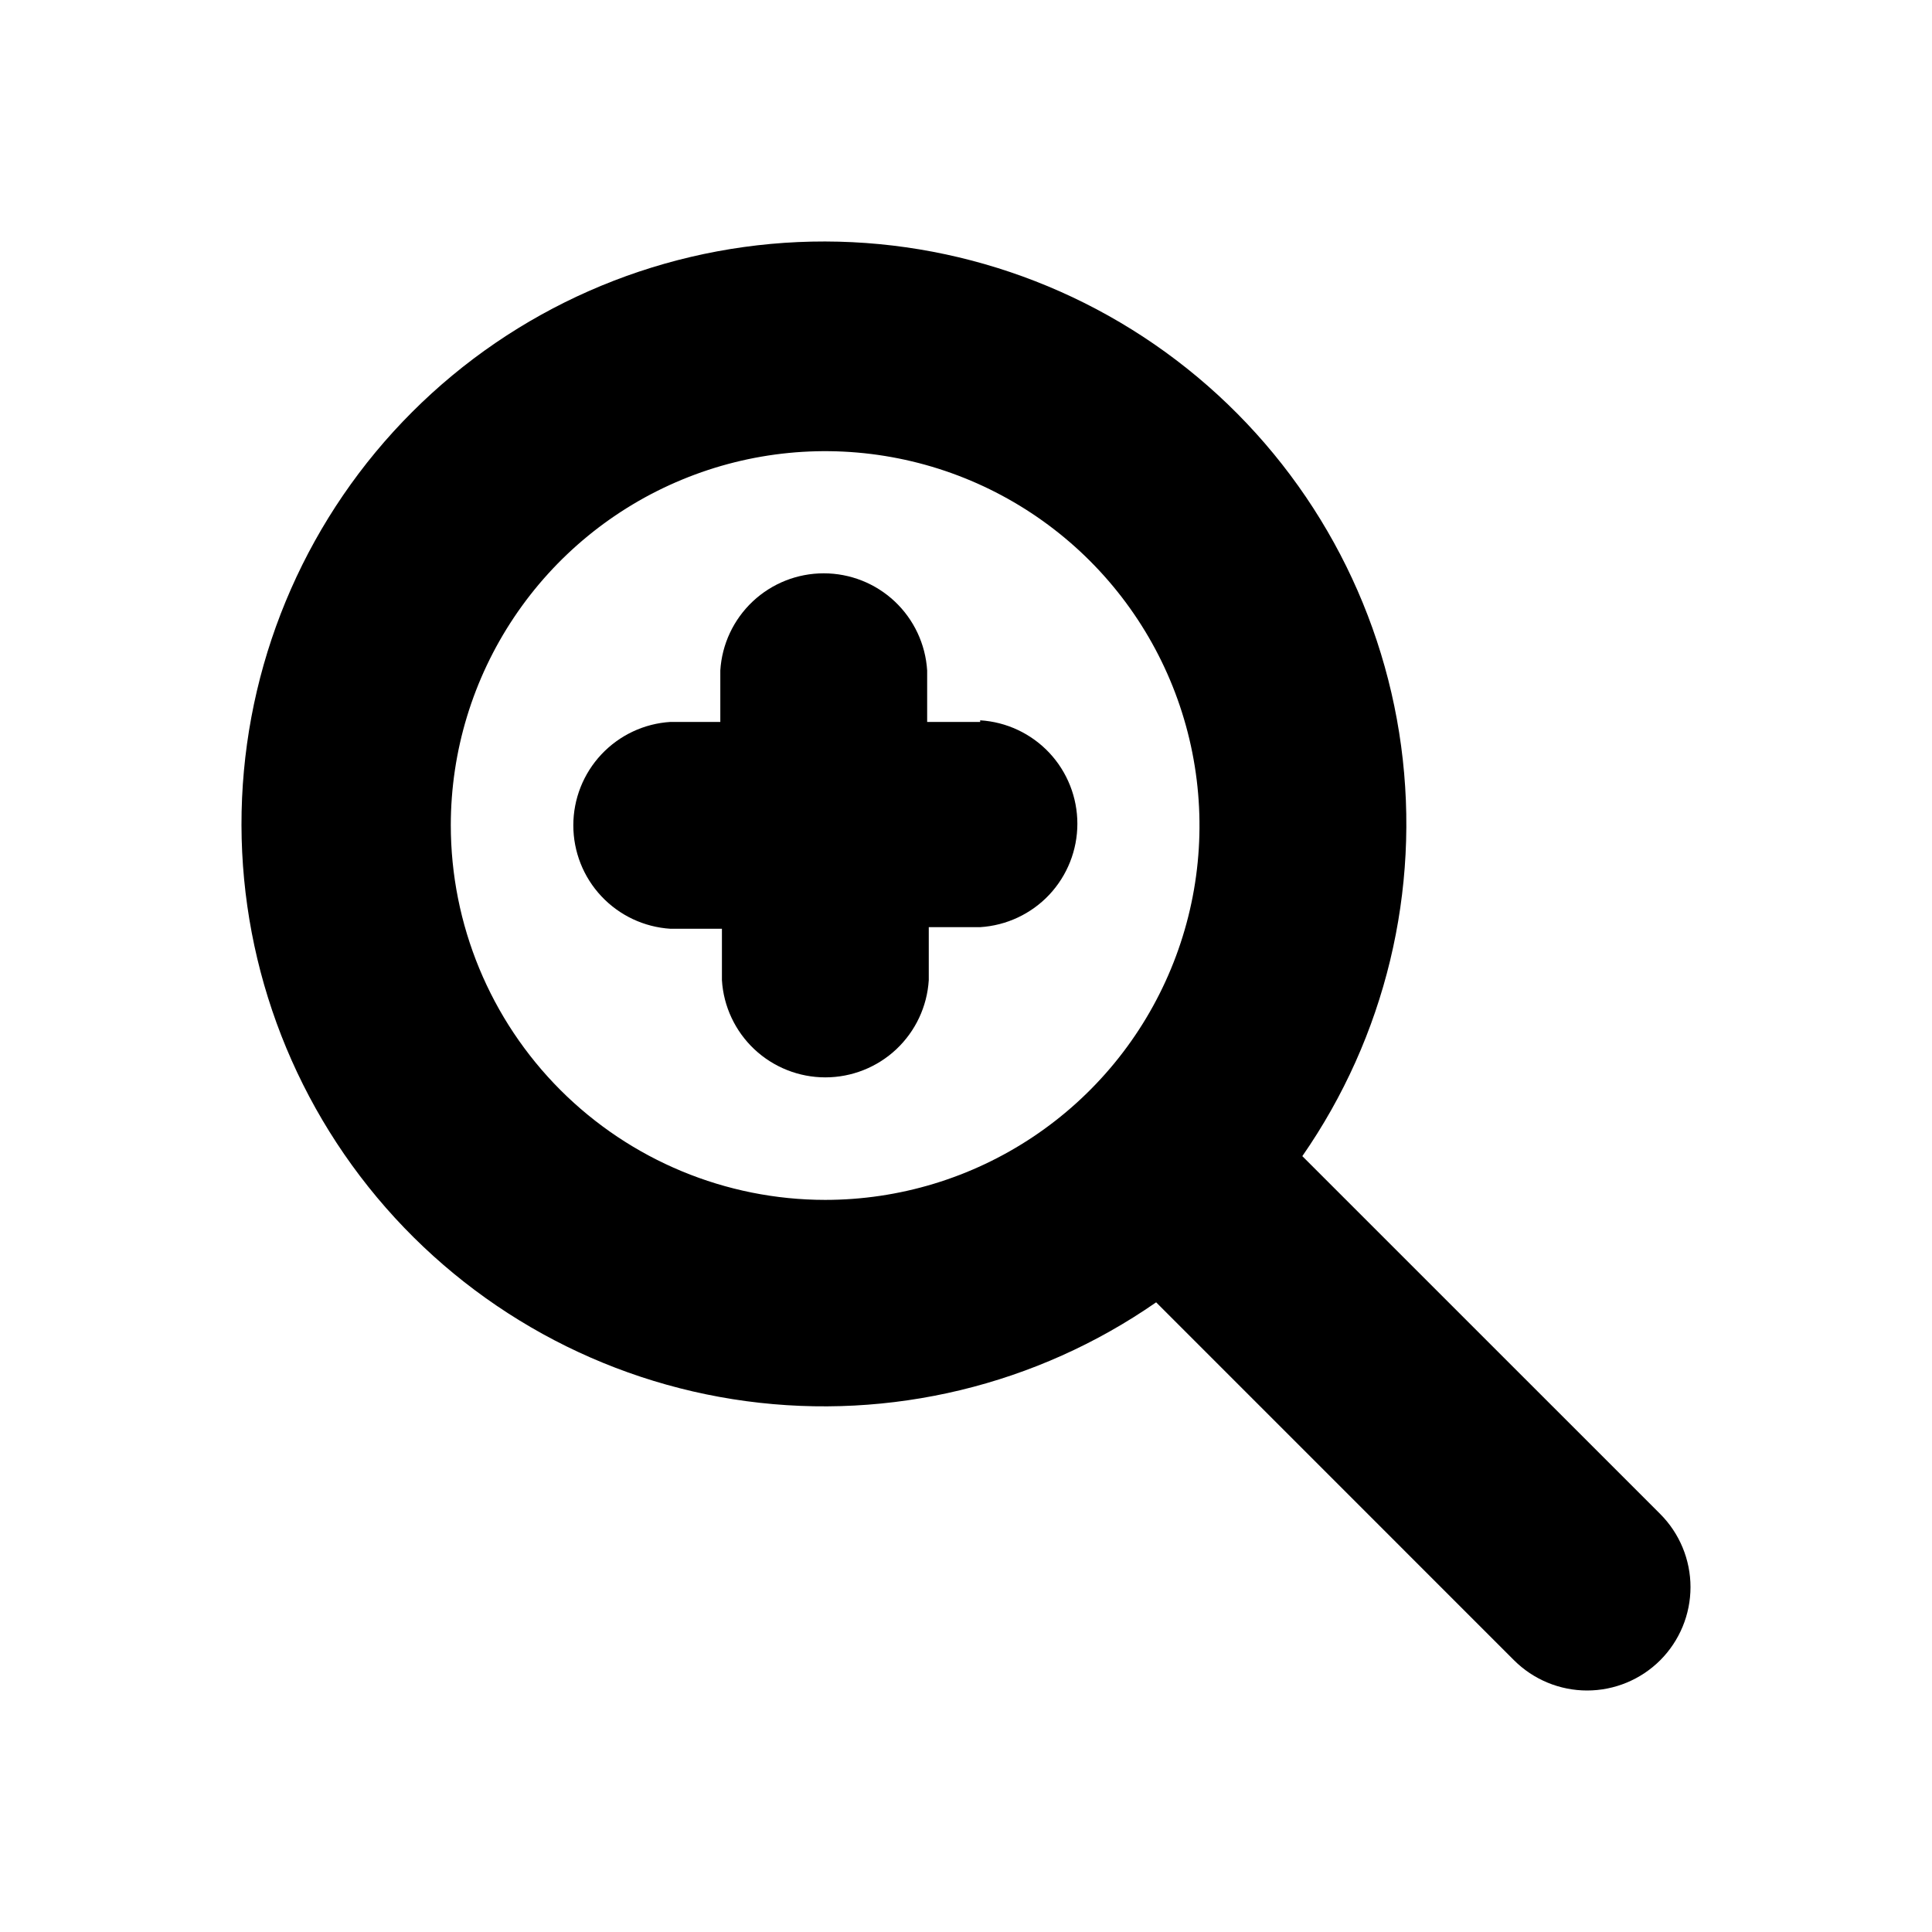 <svg width="48" height="48" viewBox="0 0 48 48" fill="none" xmlns="http://www.w3.org/2000/svg">
<path d="M41.248 37.615L32.356 28.724C34.418 25.755 35.293 22.122 34.811 18.539C34.329 14.957 32.523 11.685 29.75 9.367C26.976 7.049 23.436 5.853 19.825 6.014C16.214 6.176 12.794 7.682 10.238 10.238C7.682 12.794 6.176 16.214 6.014 19.825C5.853 23.436 7.049 26.976 9.367 29.75C11.685 32.523 14.957 34.329 18.539 34.811C22.122 35.293 25.755 34.418 28.724 32.356L37.615 41.248C38.097 41.729 38.75 42 39.431 42C40.113 42 40.766 41.729 41.248 41.248C41.729 40.766 42 40.113 42 39.431C42 38.75 41.729 38.097 41.248 37.615ZM11.2 20.5C11.201 18.661 11.749 16.864 12.772 15.336C13.795 13.808 15.248 12.617 16.948 11.915C18.648 11.212 20.517 11.029 22.321 11.389C24.125 11.749 25.781 12.636 27.081 13.937C28.38 15.238 29.265 16.896 29.623 18.7C29.981 20.503 29.797 22.373 29.092 24.072C28.388 25.771 27.196 27.223 25.667 28.244C24.137 29.266 22.34 29.811 20.5 29.811C18.033 29.809 15.667 28.826 13.923 27.081C12.179 25.335 11.2 22.968 11.2 20.5Z" fill="black"/>
<path d="M24.352 17.936H23.035V16.658C22.994 16.004 22.706 15.391 22.229 14.942C21.751 14.493 21.121 14.244 20.465 14.244C19.81 14.244 19.18 14.493 18.702 14.942C18.225 15.391 17.936 16.004 17.896 16.658V17.936H16.658C16.004 17.976 15.391 18.265 14.942 18.742C14.493 19.22 14.244 19.85 14.244 20.505C14.244 21.16 14.493 21.791 14.942 22.268C15.391 22.746 16.004 23.034 16.658 23.075H17.936V24.352C17.976 25.006 18.265 25.62 18.742 26.069C19.22 26.517 19.85 26.767 20.505 26.767C21.16 26.767 21.791 26.517 22.268 26.069C22.746 25.62 23.034 25.006 23.075 24.352V23.035H24.352C25.006 22.994 25.62 22.706 26.069 22.229C26.517 21.751 26.767 21.121 26.767 20.465C26.767 19.81 26.517 19.18 26.069 18.702C25.62 18.225 25.006 17.936 24.352 17.896V17.936Z" fill="black"/>
</svg>
